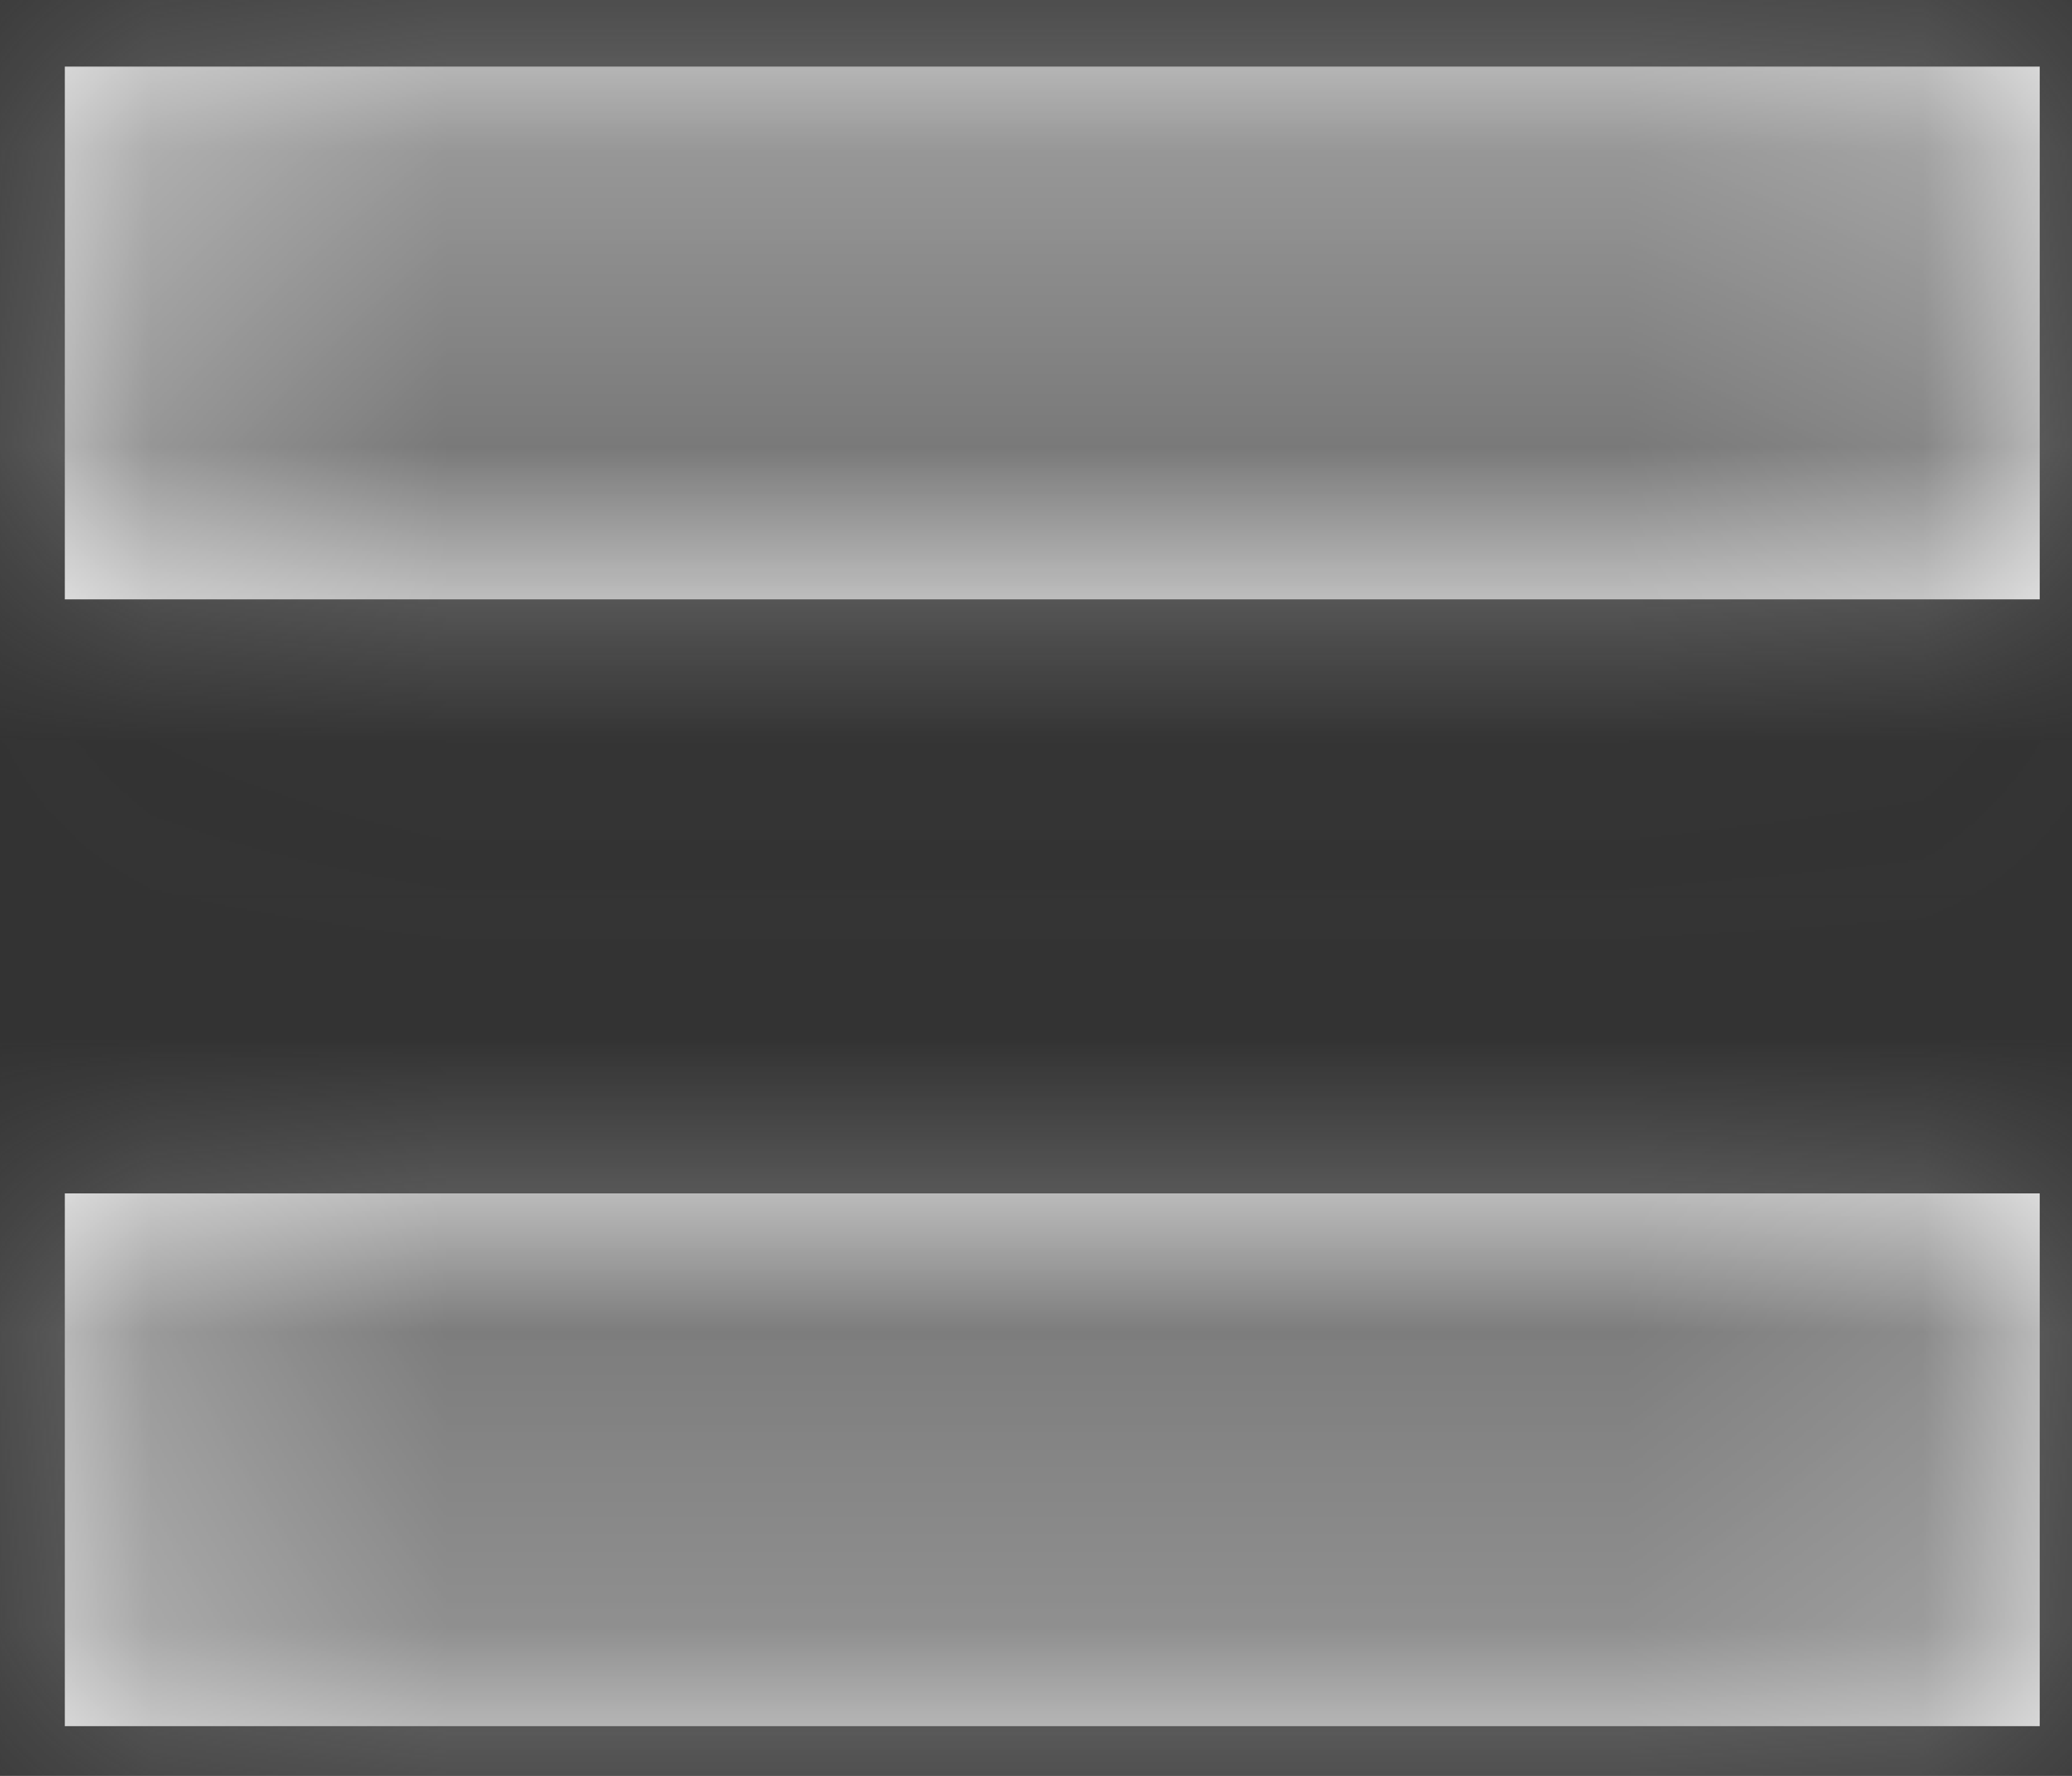﻿<?xml version="1.0" encoding="utf-8"?>
<svg version="1.1" xmlns:xlink="http://www.w3.org/1999/xlink" width="7px" height="6px" xmlns="http://www.w3.org/2000/svg">
  <rect width="100%" height="100%" fill="#333333" stroke="none"/>
  <defs>
    <mask fill="white" id="clip172">
      <path d="M 0.219 0.225  L 6.891 0.225  L 6.891 2.025  L 0.219 2.025  L 0.219 0.225  Z M 0.219 4.032  L 6.891 4.032  L 6.891 5.832  L 0.219 5.832  L 0.219 4.032  Z " fill-rule="evenodd" />
    </mask>
  </defs>
  <g transform="matrix(1 0 0 1 -721 -173 )">
    <path d="M 0.219 0.225  L 6.891 0.225  L 6.891 2.025  L 0.219 2.025  L 0.219 0.225  Z M 0.219 4.032  L 6.891 4.032  L 6.891 5.832  L 0.219 5.832  L 0.219 4.032  Z " fill-rule="nonzero" fill="#ffffff" stroke="none" transform="matrix(1 0 0 1 721 173 )" />
    <path d="M 0.219 0.225  L 6.891 0.225  L 6.891 2.025  L 0.219 2.025  L 0.219 0.225  Z " stroke-width="2" stroke="#797979" fill="none" transform="matrix(1 0 0 1 721 173 )" mask="url(#clip172)" />
    <path d="M 0.219 4.032  L 6.891 4.032  L 6.891 5.832  L 0.219 5.832  L 0.219 4.032  Z " stroke-width="2" stroke="#797979" fill="none" transform="matrix(1 0 0 1 721 173 )" mask="url(#clip172)" />
  </g>
</svg>